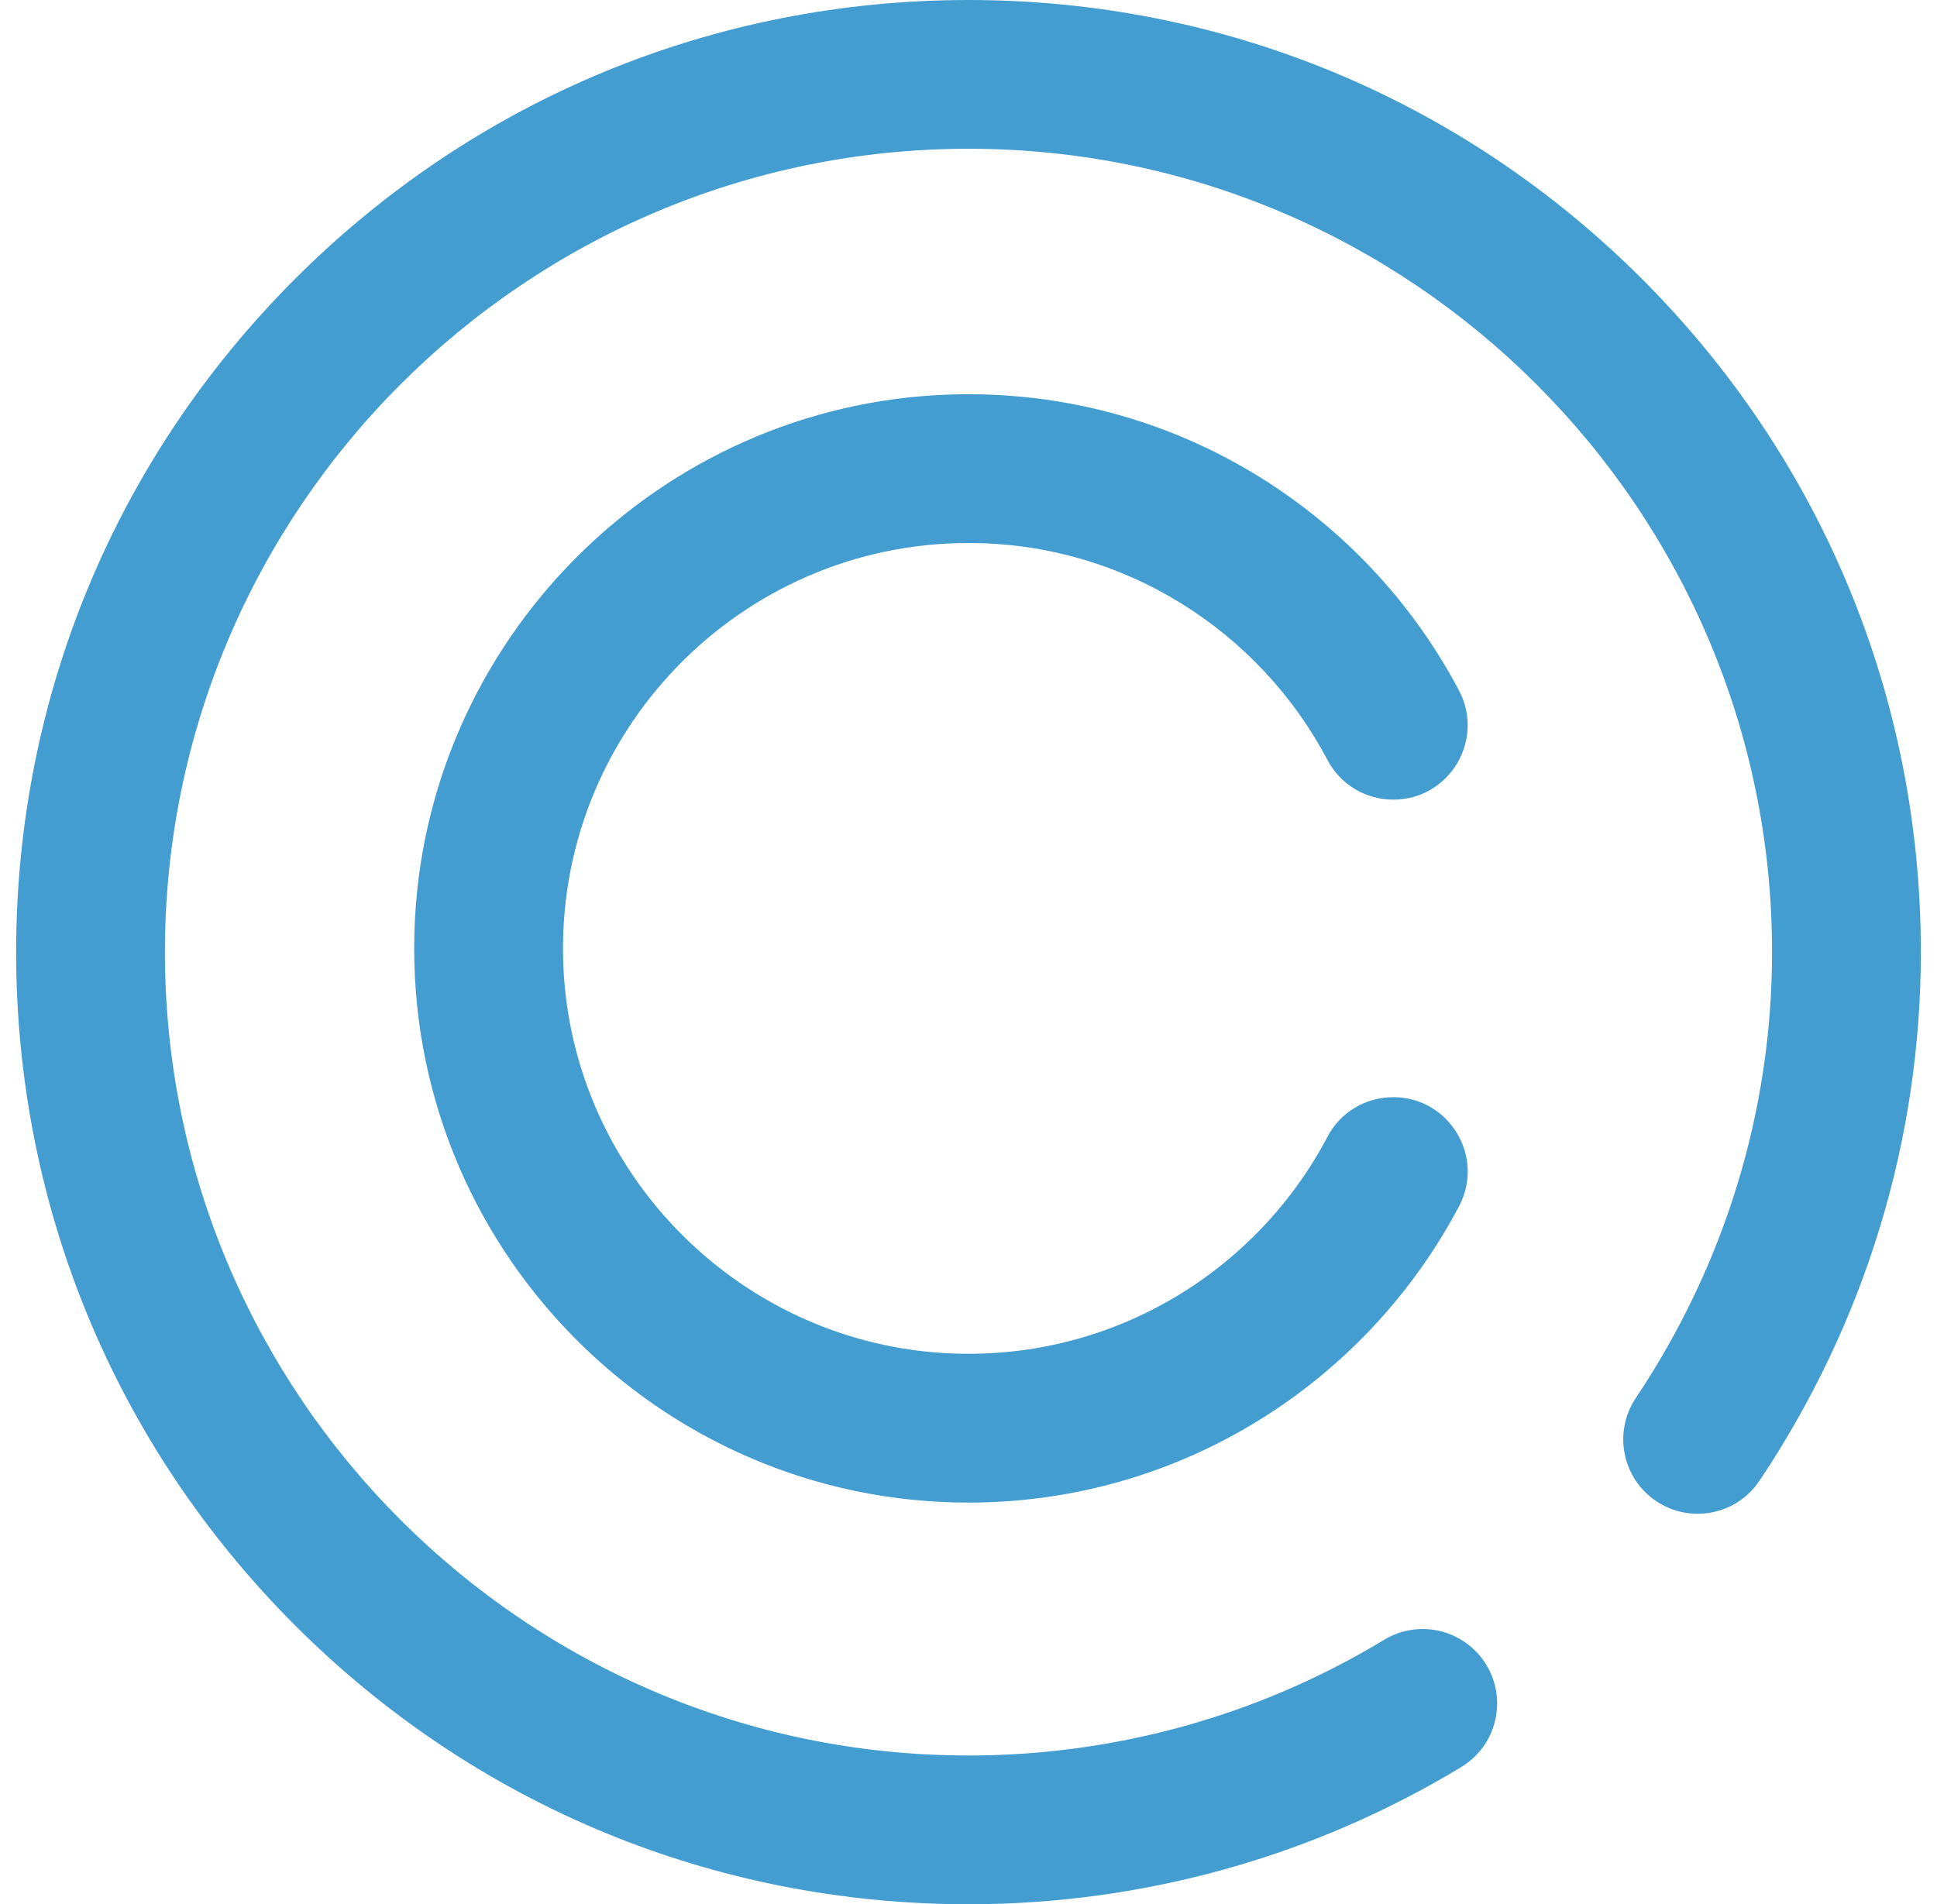 <?xml version="1.0" encoding="UTF-8"?>
<svg width="60px" height="59px" viewBox="0 0 60 59" version="1.1" xmlns="http://www.w3.org/2000/svg" xmlns:xlink="http://www.w3.org/1999/xlink">
    <!-- Generator: Sketch 54.1 (76490) - https://sketchapp.com -->
    <title>Shape</title>
    <desc>Created with Sketch.</desc>
    <g id="Mockups" stroke="none" stroke-width="1" fill="none" fill-rule="evenodd">
        <g id="ABOUT-US" transform="translate(-850, -2230)" fill="#449DD1" fill-rule="nonzero">
            <path d="M893.156,2263.994 L893.157,2263.994 C894.892,2263.994 896.005,2265.841 895.194,2267.375 C892.314,2272.829 886.585,2276.555 880,2276.555 C870.367,2276.555 862.562,2268.581 862.837,2258.888 C863.094,2249.847 870.418,2242.503 879.458,2242.223 C886.268,2242.013 892.234,2245.79 895.192,2251.391 C896.004,2252.927 894.894,2254.775 893.157,2254.775 L893.156,2254.775 C892.304,2254.775 891.519,2254.307 891.123,2253.553 C889.019,2249.556 884.822,2246.824 880,2246.824 C872.909,2246.824 867.172,2252.73 867.449,2259.881 C867.702,2266.406 872.995,2271.692 879.521,2271.936 C884.547,2272.124 888.955,2269.341 891.127,2265.208 C891.522,2264.457 892.308,2263.994 893.156,2263.994 Z M895.264,2284.748 C896.353,2284.089 896.701,2282.672 896.041,2281.584 C895.382,2280.495 893.965,2280.147 892.876,2280.806 C889.005,2283.151 884.552,2284.391 880,2284.391 C866.275,2284.391 855.109,2273.225 855.109,2259.5 C855.109,2245.775 866.275,2234.609 880,2234.609 C893.725,2234.609 904.891,2245.775 904.891,2259.5 C904.891,2264.408 903.431,2269.185 900.67,2273.315 C899.963,2274.373 900.247,2275.804 901.305,2276.512 C902.364,2277.22 903.795,2276.935 904.502,2275.877 C907.772,2270.986 909.5,2265.323 909.5,2259.5 C909.5,2251.62 906.431,2244.212 900.86,2238.64 C895.288,2233.069 887.88,2230 880,2230 C872.12,2230 864.712,2233.069 859.14,2238.64 C853.569,2244.212 850.5,2251.62 850.5,2259.5 C850.5,2267.38 853.569,2274.788 859.14,2280.36 C864.712,2285.931 872.12,2289 880,2289 C885.394,2289 890.673,2287.53 895.264,2284.748 Z" id="Shape"></path>
        </g>
    </g>
</svg>